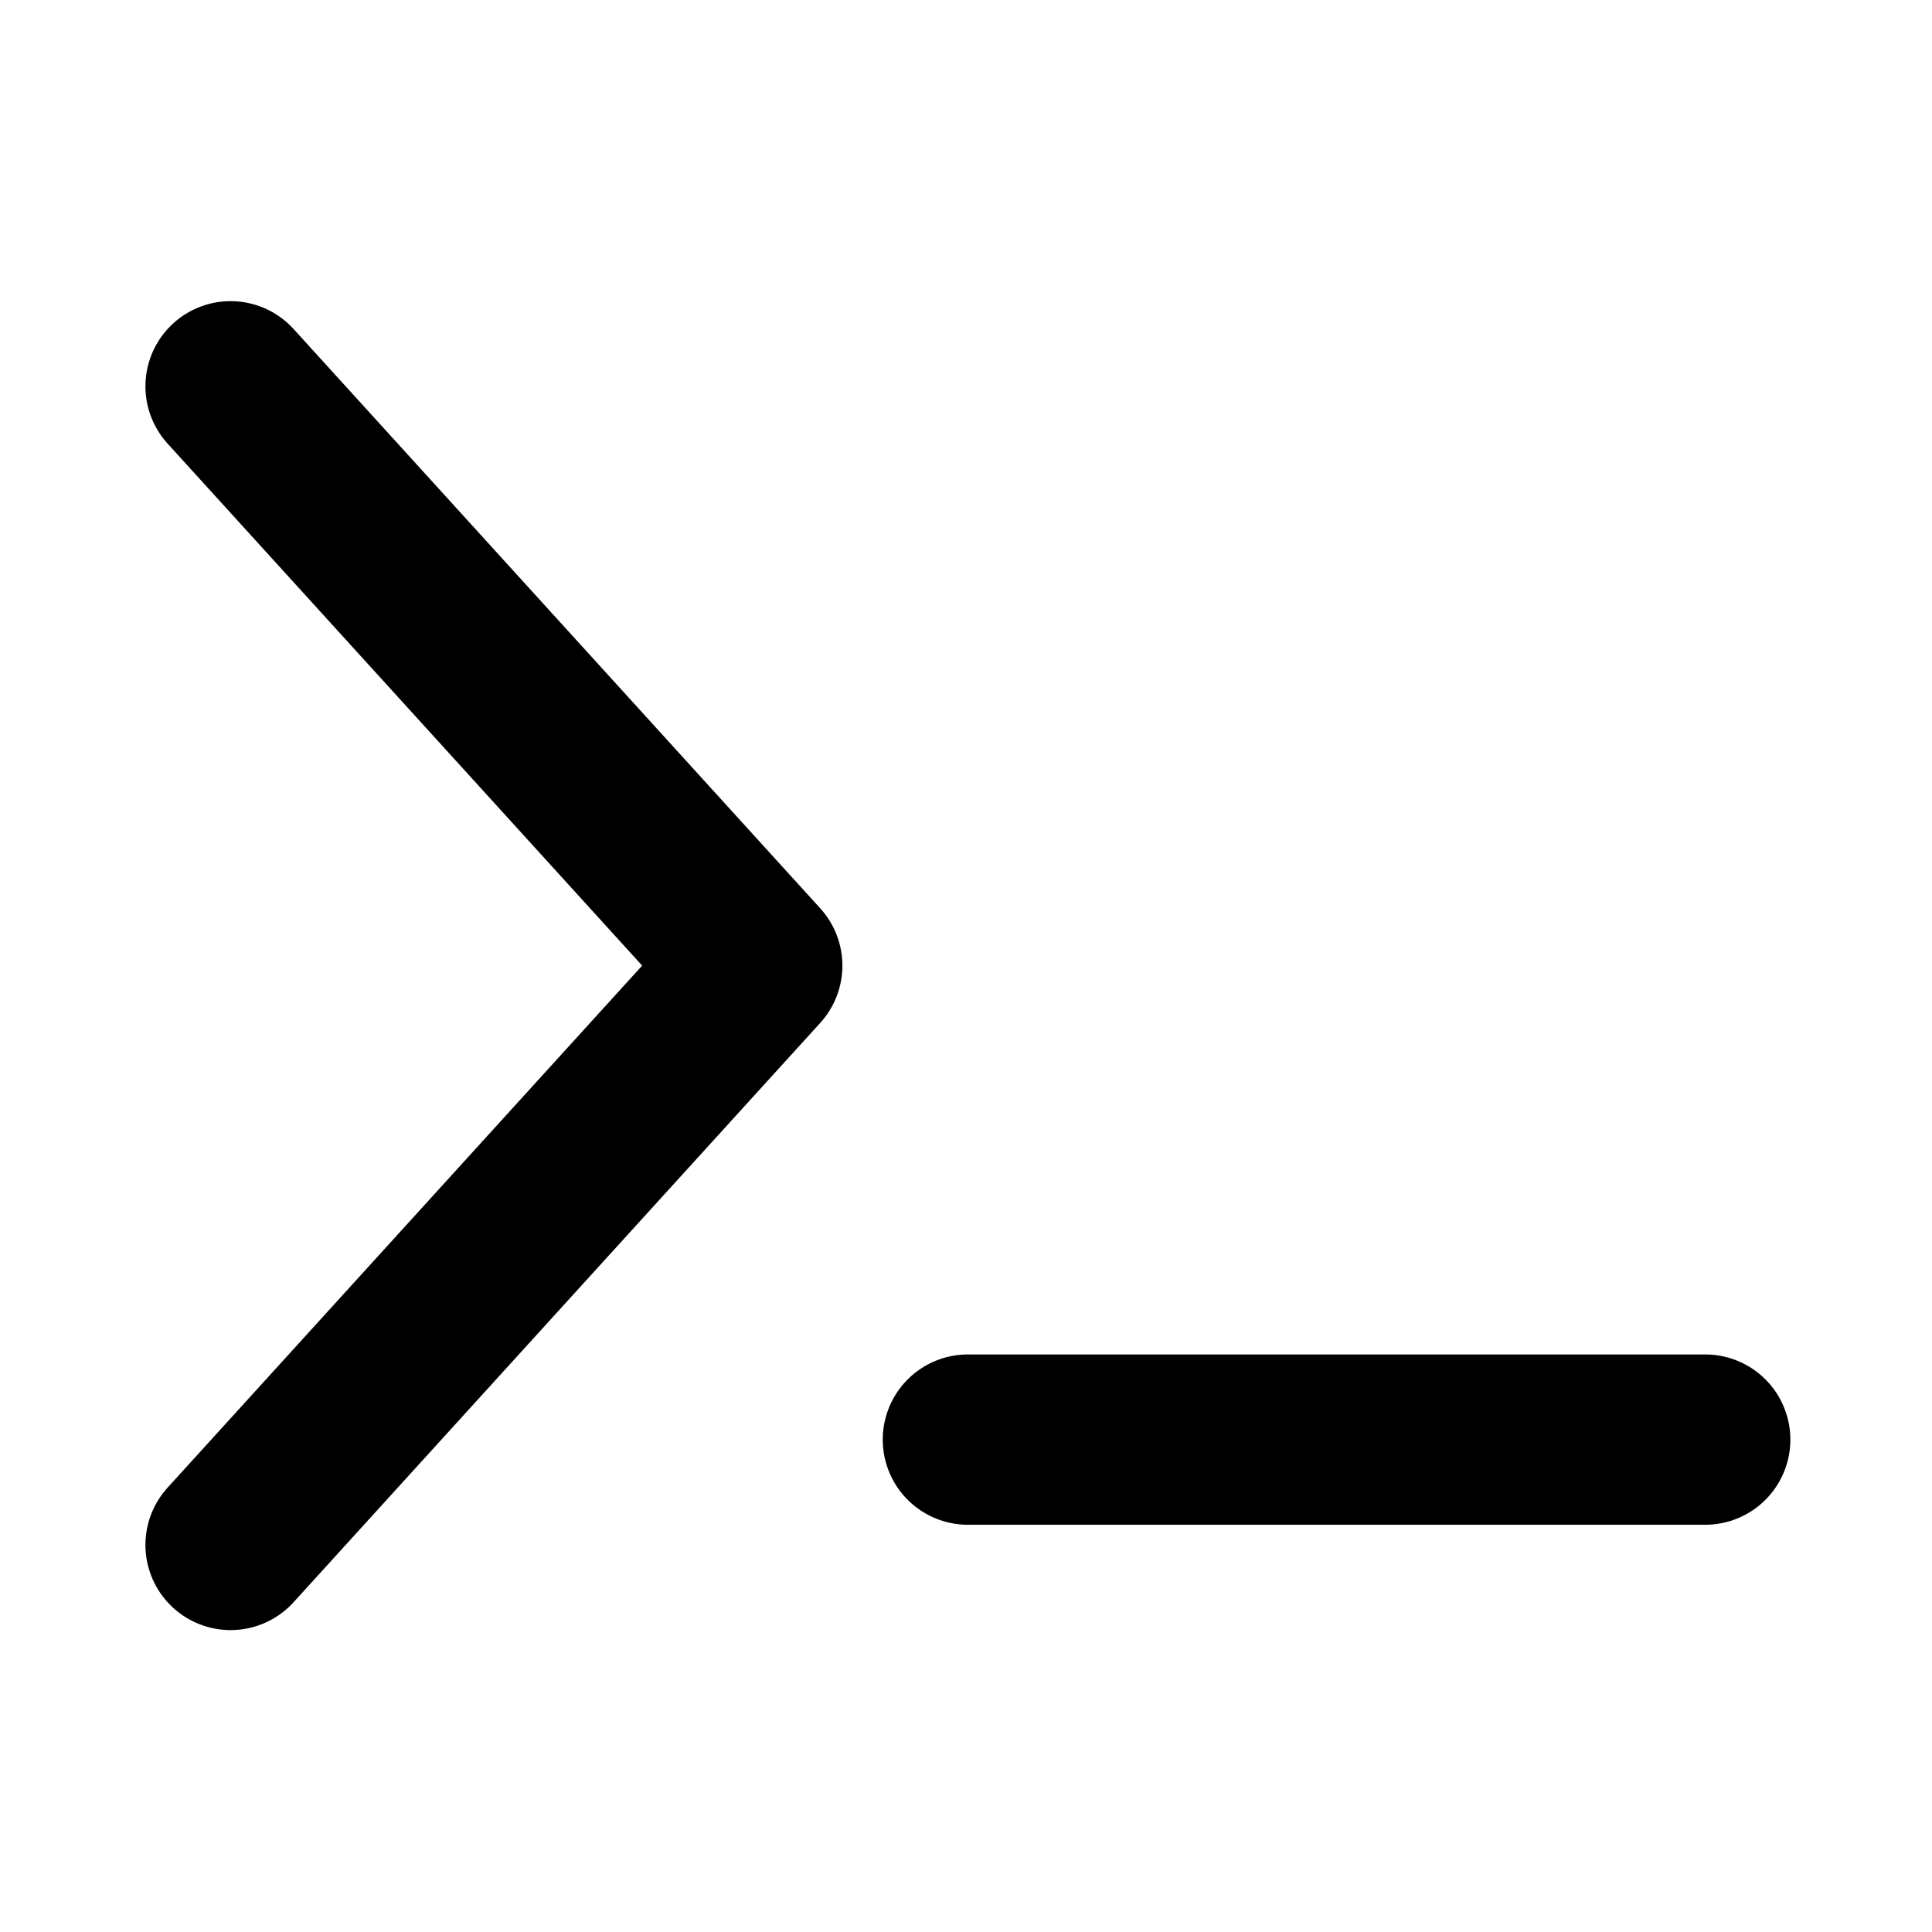 <?xml version="1.0" encoding="UTF-8" standalone="no"?>
<!DOCTYPE svg PUBLIC "-//W3C//DTD SVG 1.1//EN" "http://www.w3.org/Graphics/SVG/1.1/DTD/svg11.dtd">
<svg width="100%" height="100%" viewBox="0 0 1182 1182" version="1.1" xmlns="http://www.w3.org/2000/svg" xmlns:xlink="http://www.w3.org/1999/xlink" xml:space="preserve" xmlns:serif="http://www.serif.com/" style="fill-rule:evenodd;clip-rule:evenodd;stroke-linecap:round;stroke-linejoin:round;stroke-miterlimit:1.5;">
    <g transform="matrix(1,0,0,1,-2598,-1)">
        <g id="Terminal1" transform="matrix(1,0,0,1,-90.479,1)">
            <rect x="2688.91" y="0" width="1181.1" height="1181.1" style="fill:none;"/>
            <g transform="matrix(1.364,0,0,1.364,-1160.32,-214.746)">
                <g transform="matrix(1,0,0,1,0.905,0)">
                    <path d="M2924.22,330.709l236.221,259.842l-236.221,259.843" style="fill:none;stroke:black;stroke-width:76.39px;"/>
                </g>
                <g transform="matrix(1,0,0,1,0.905,0)">
                    <path d="M3254.93,803.15l330.709,-0" style="fill:none;stroke:black;stroke-width:76.39px;"/>
                </g>
            </g>
        </g>
    </g>
</svg>
